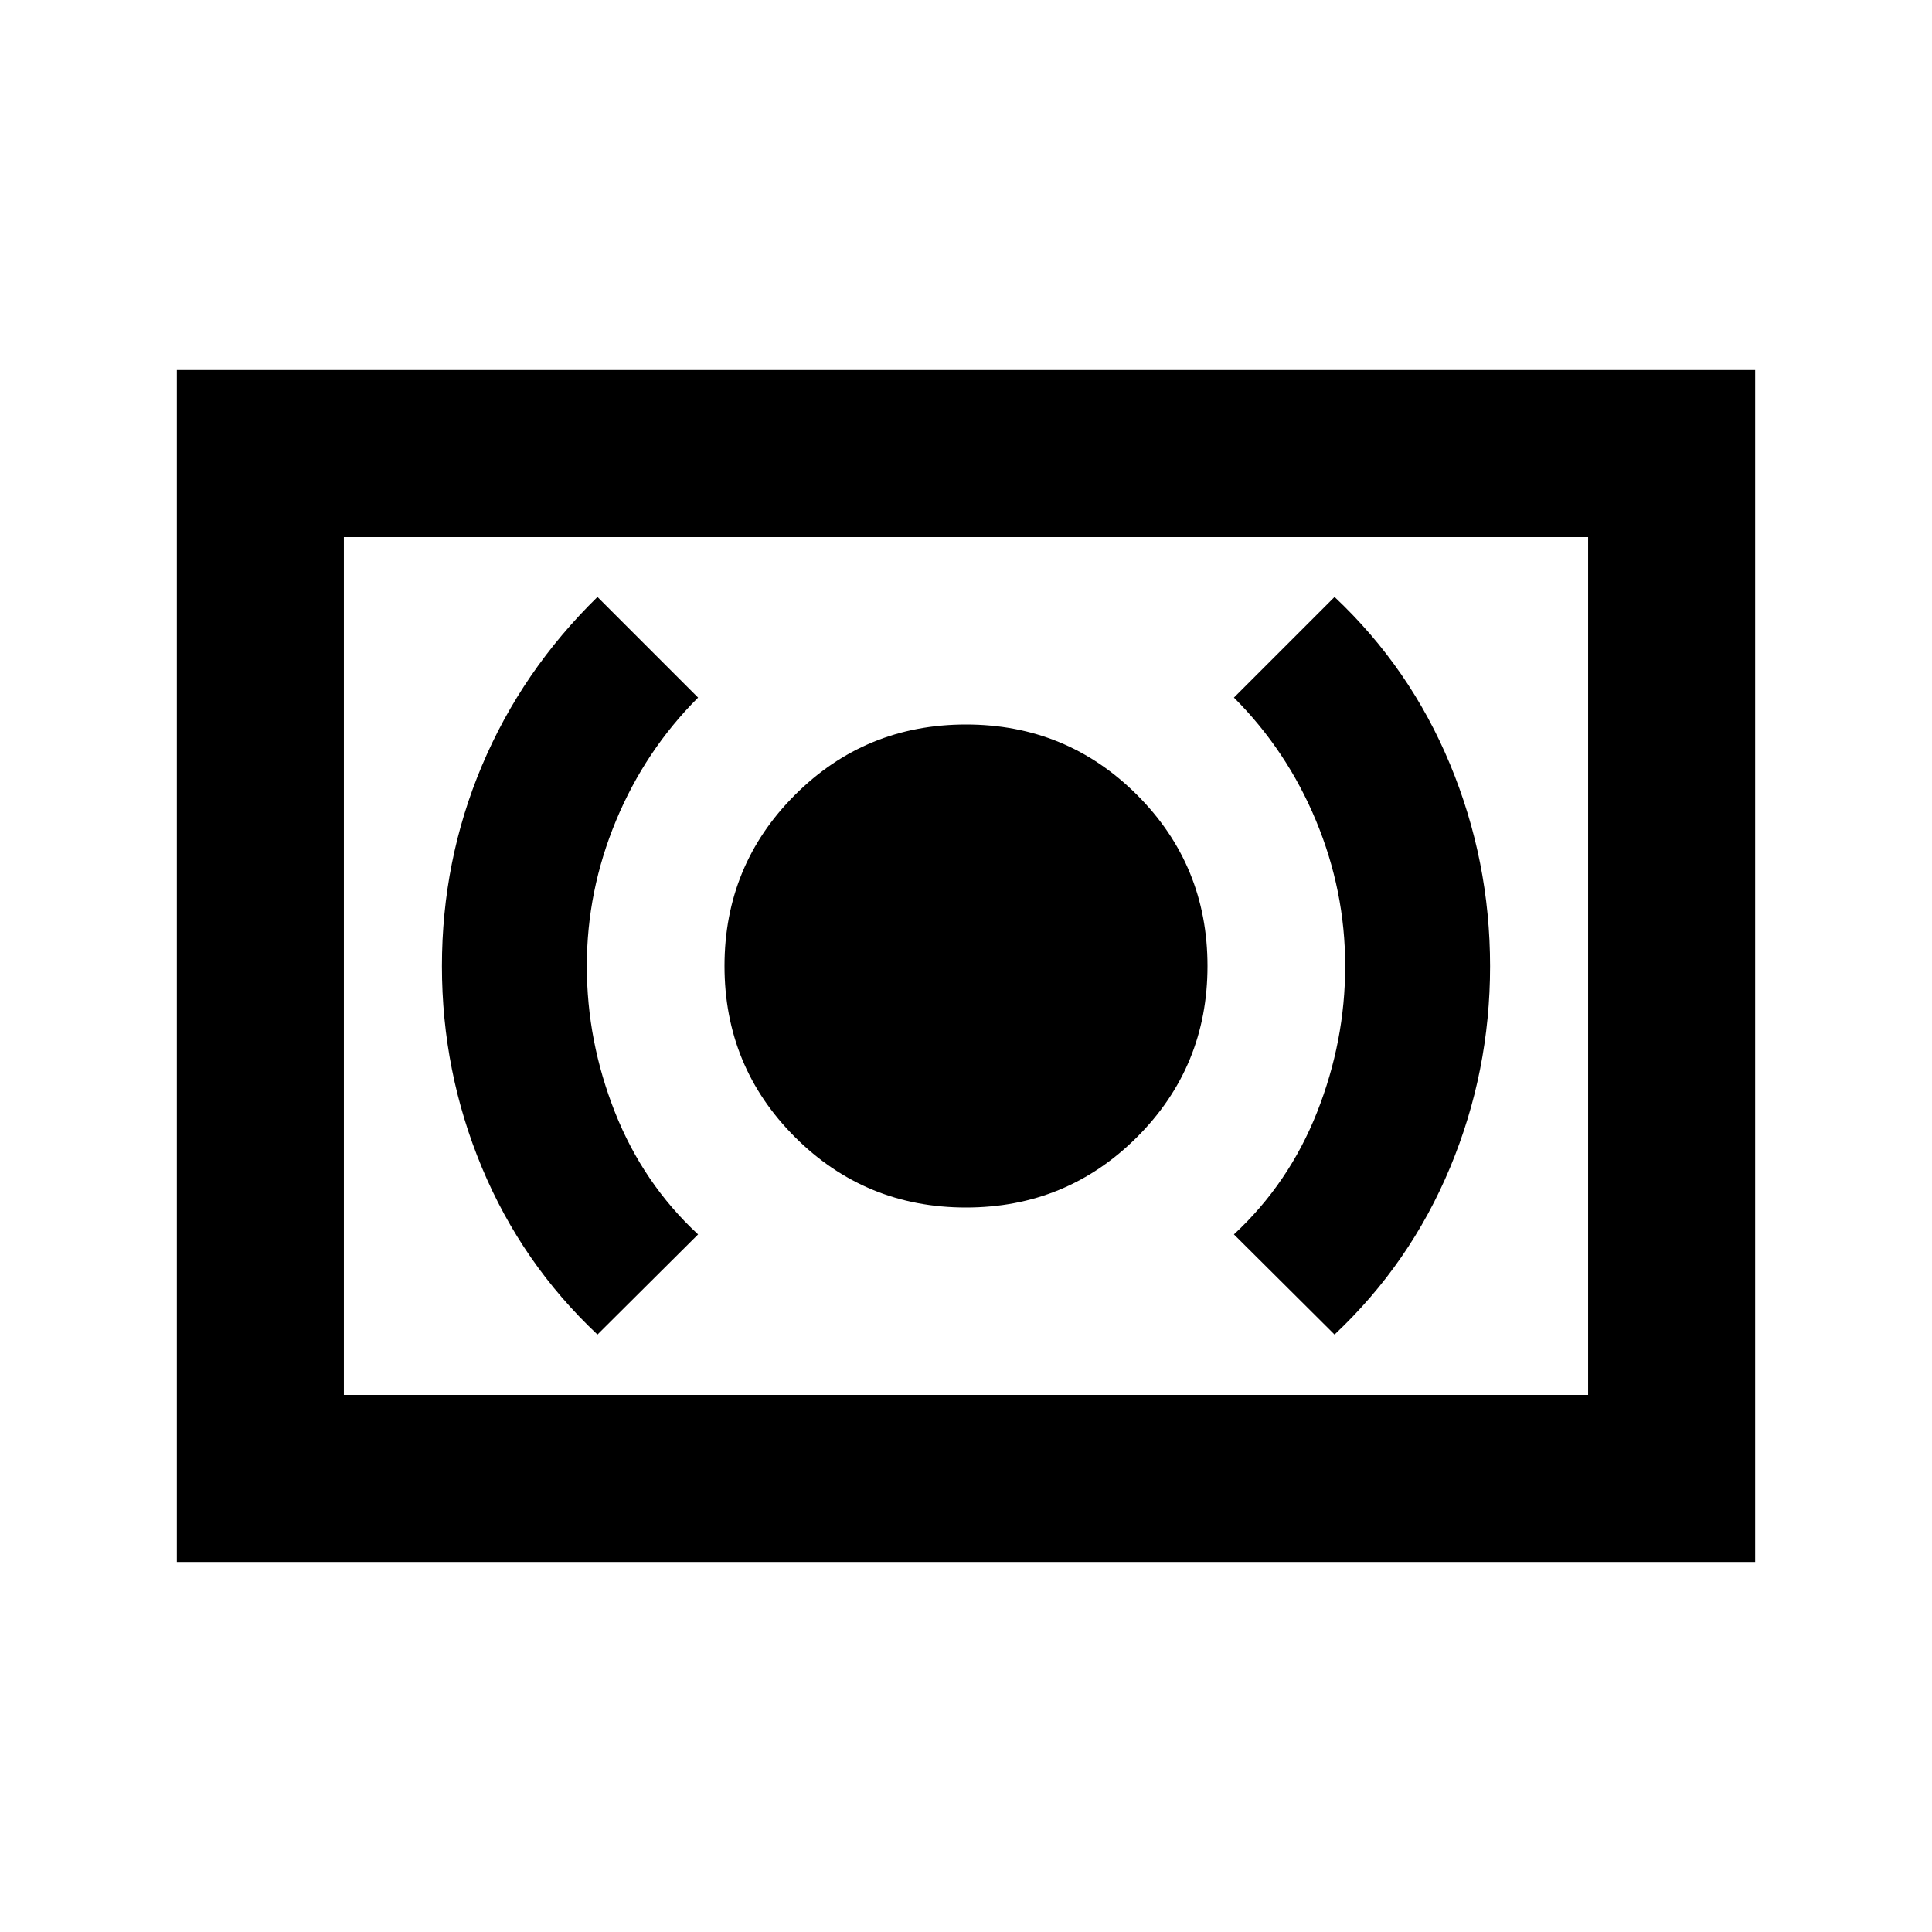 <svg xmlns="http://www.w3.org/2000/svg" height="20" viewBox="0 -960 960 960" width="20"><path d="M480-360q50 0 85-35t35-85q0-50-35-85t-85-35q-50 0-85 35t-35 85q0 50 35 85t85 35Zm183.13 63.13q37.522-35.282 57.403-82.977 19.88-47.694 19.88-100.065 0-52.371-19.88-100.273-19.881-47.902-57.403-83.185l-50 50q26.283 26.283 40.783 61.165t14.5 72.205q0 37.323-14 72.705T613.13-346.63l50 49.76Zm-366.26 0 50-49.76q-27.283-25.283-41.283-60.665t-14-72.705q0-37.323 14.5-72.205t40.783-61.165l-50-50q-37.571 36.748-57.427 83.889-19.856 47.14-19.856 99.573 0 52.434 19.88 100.095 19.881 47.661 57.403 82.943Zm-209 113.001v-592.262H872.13v592.262H87.869Zm83-83.001h618.26v-426.26H170.87v426.26Zm0 0v-426.26 426.26Z"/></svg>